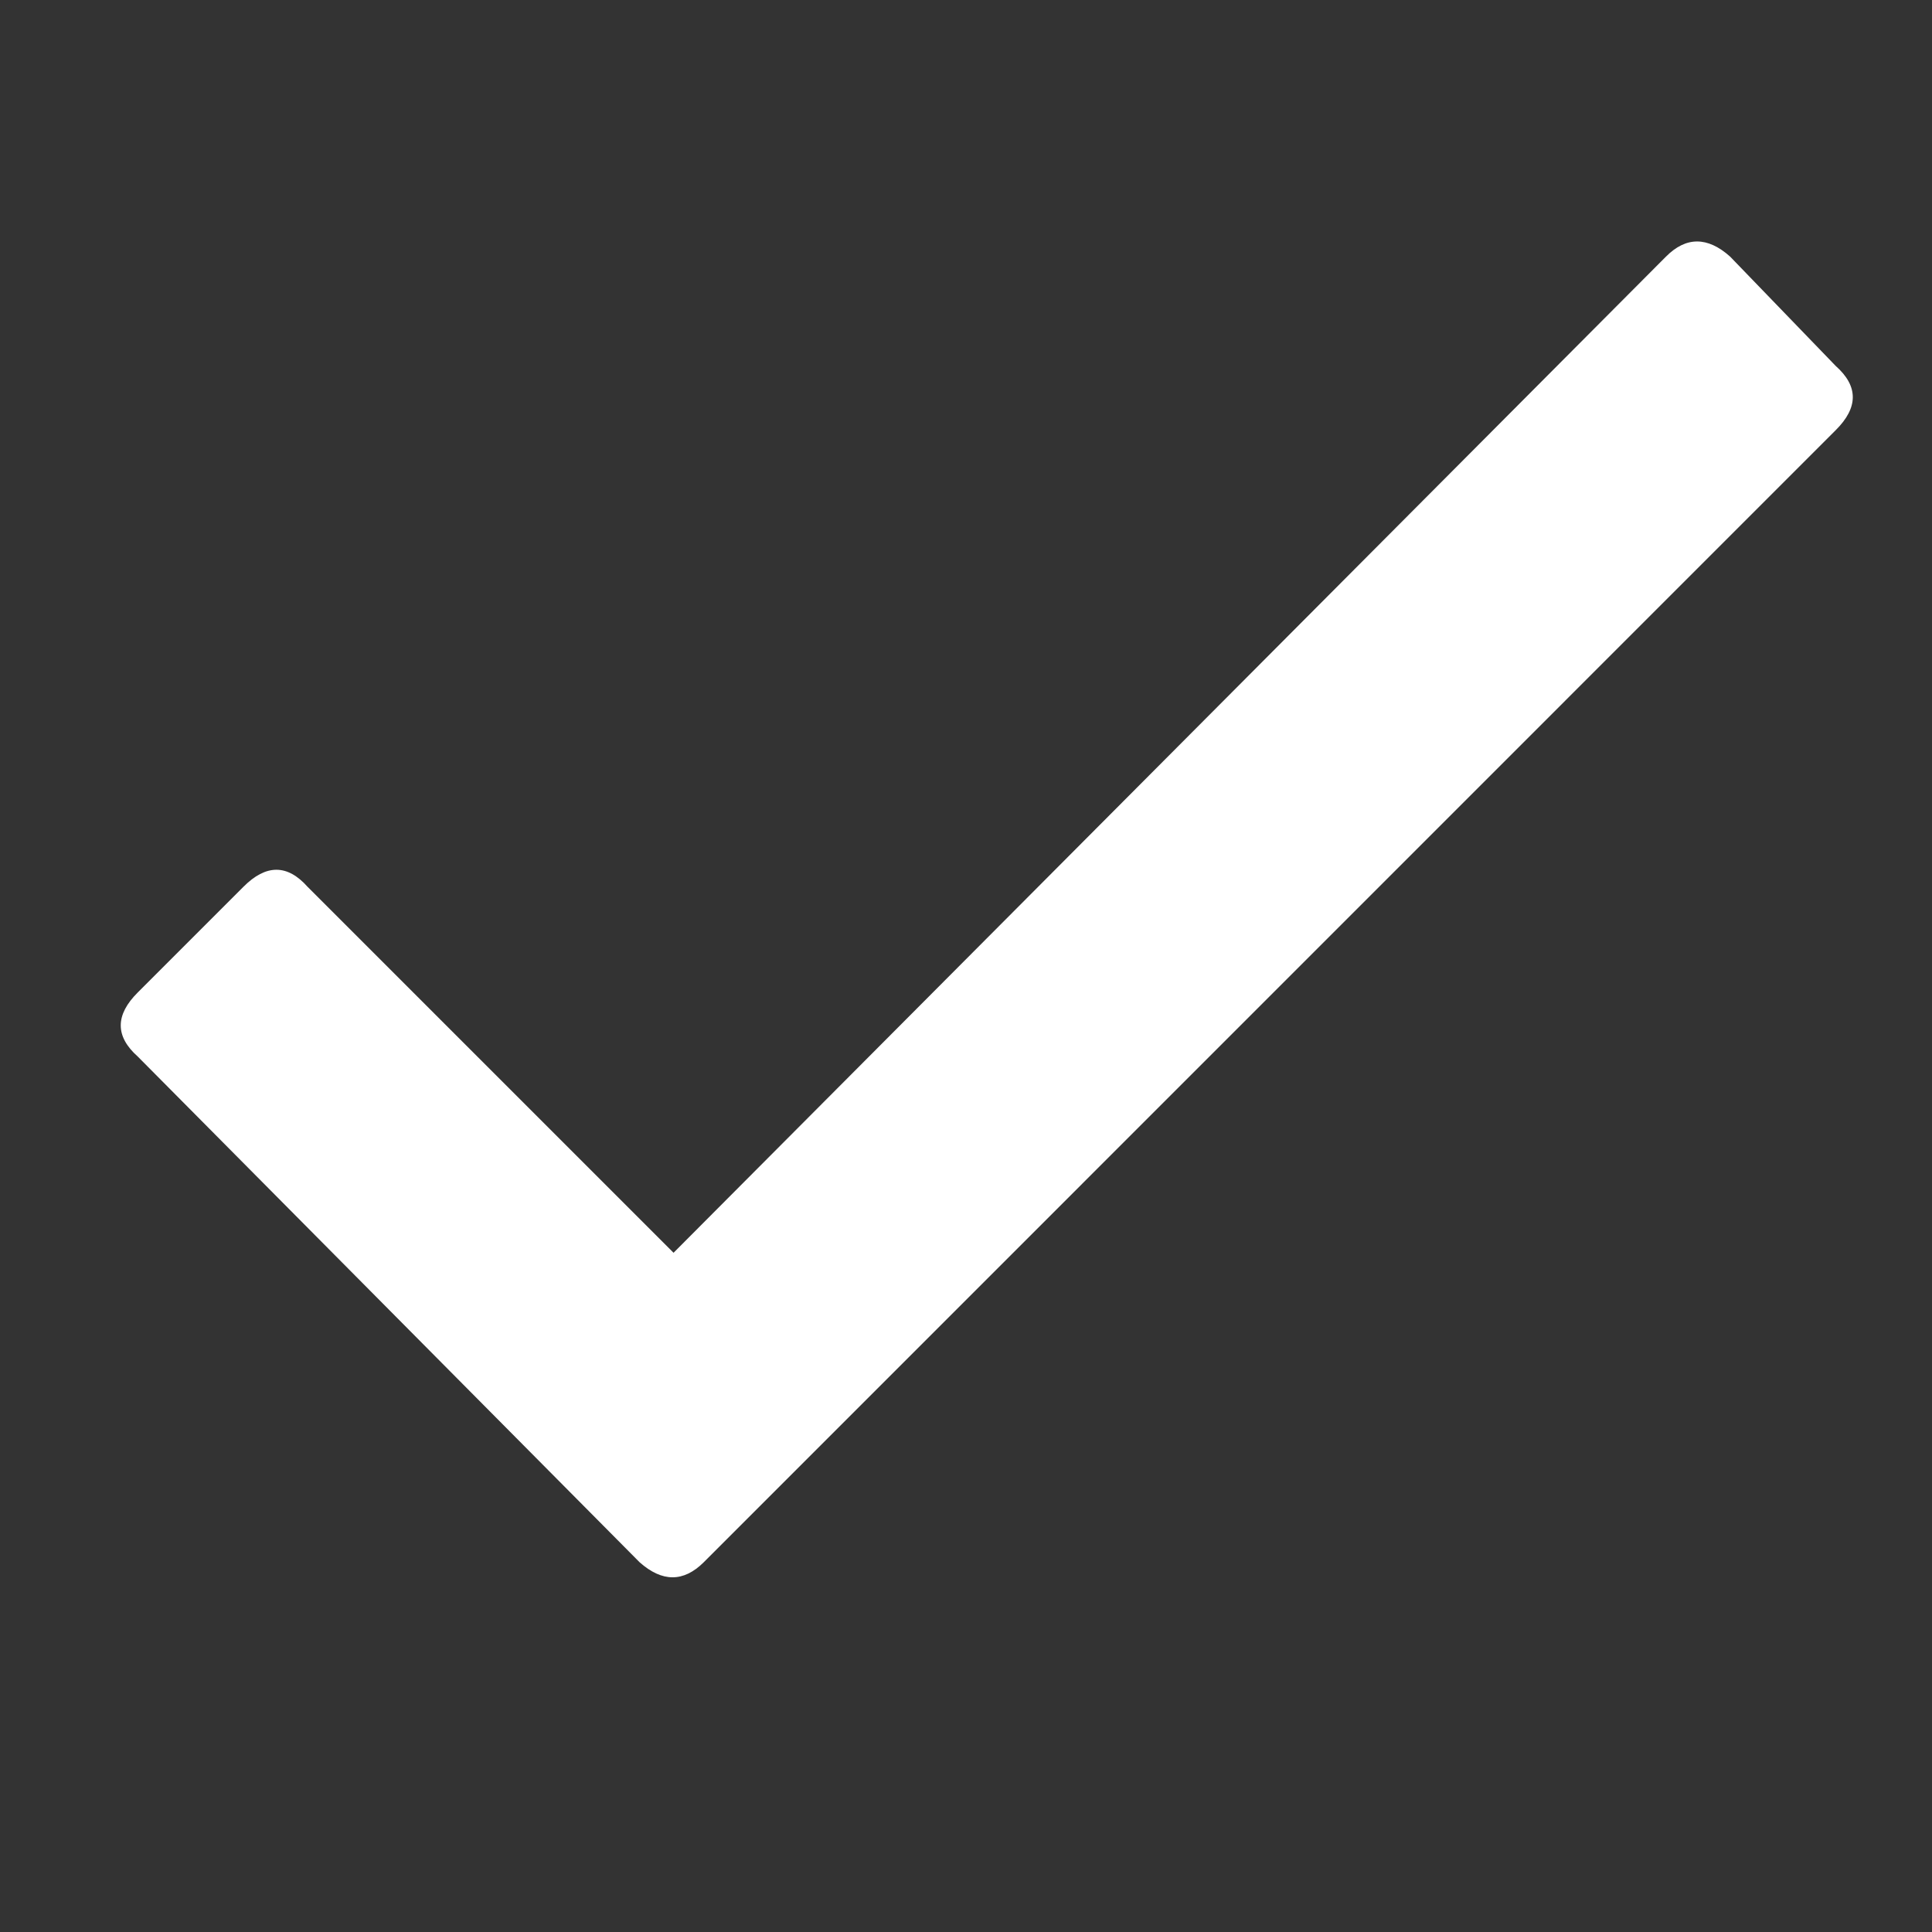 <svg width="16" height="16" viewBox="0 0 16 16" fill="none" xmlns="http://www.w3.org/2000/svg">
<rect x="0" y="0" width="16" height="16" fill="#333333" stroke="none"/>
<path d="M13.797 2.125C13.963 1.958 14.141 1.958 14.328 2.125L15.203 3.031C15.391 3.198 15.391 3.375 15.203 3.562L5.828 12.938C5.661 13.104 5.484 13.104 5.297 12.938L1.141 8.75C0.953 8.583 0.953 8.406 1.141 8.219L2.016 7.344C2.203 7.156 2.38 7.156 2.547 7.344L5.578 10.375L13.797 2.125Z" fill="white"/>
</svg>

